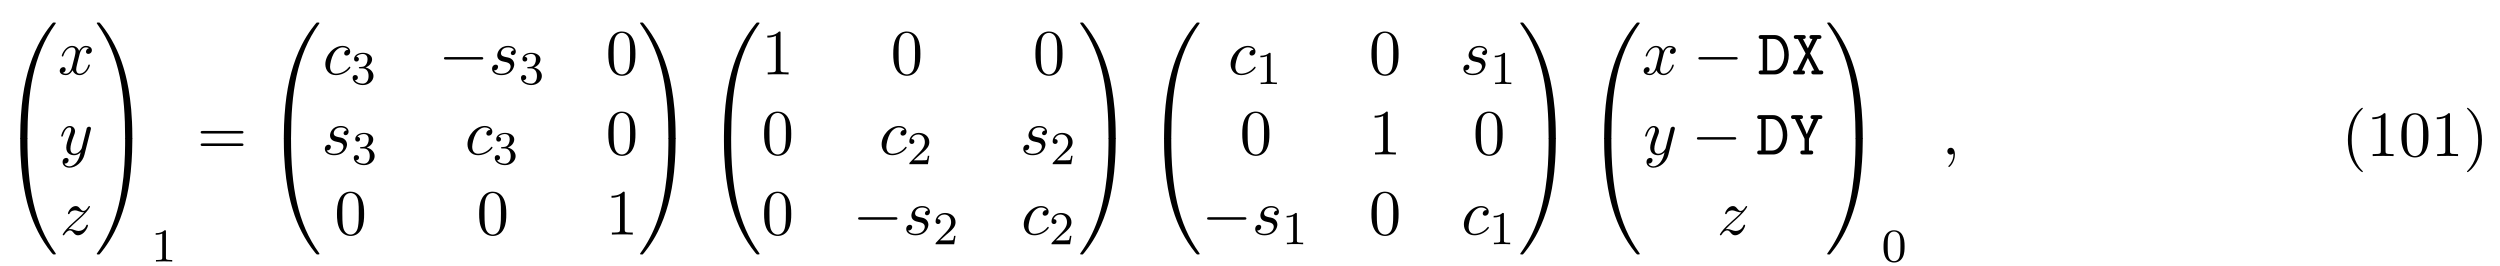<svg height="45pt" viewBox="0 0 423 45" width="423pt" xmlns="http://www.w3.org/2000/svg" xmlns:xlink="http://www.w3.org/1999/xlink"><symbol id="a" overflow="visible"><path d="m4.078 19.297c.234 0 .312 0 .312-.141.016-7.656.906-14 4.719-19.328.078-.094.078-.125.078-.141 0-.109-.078-.109-.25-.109-.188 0-.203 0-.219.016-.047.031-1.438 1.625-2.531 3.812-1.438 2.891-2.344 6.188-2.75 10.156-.031.344-.266 2.609-.266 5.203v.422c.016.109.078.109.312.109zm0 0"/></symbol><symbol id="b" overflow="visible"><path d="m3.484-.547c-.234 0-.297 0-.312.125v.422c0 6.656 1.188 10.562 1.531 11.672.734 2.422 1.953 4.969 3.766 7.219.172.188.219.25.25.266s.031.031.219.031c.172 0 .25 0 .25-.109 0-.031 0-.047-.062-.141-3.641-5.047-4.734-11.109-4.734-19.328 0-.156-.078-.156-.312-.156zm0 0"/></symbol><symbol id="c" overflow="visible"><path d="m6.359 18.766c0-6.672-1.188-10.578-1.531-11.672-.734-2.422-1.953-4.984-3.766-7.219-.172-.203-.219-.25-.25-.281-.031-.016-.031-.016-.219-.016-.156 0-.25 0-.25.109 0 .016 0 .047.141.234 3.797 5.297 4.656 11.844 4.656 19.234 0 .141.078.141.312.141h.594c.234 0 .297 0 .312-.109zm0 0"/></symbol><symbol id="d" overflow="visible"><path d="m6.359-.422c-.016-.125-.078-.125-.312-.125h-.594c-.234 0-.312 0-.312.156 0 1.125 0 3.719-.281 6.438-.594 5.641-2.047 9.531-4.438 12.891-.078.094-.078.109-.078.141 0 .109.094.109.25.109.188 0 .203 0 .219-.031.047-.031 1.438-1.625 2.531-3.812 1.438-2.875 2.344-6.188 2.75-10.156.031-.328.266-2.609.266-5.188zm0 0"/></symbol><symbol id="e" overflow="visible"><path d="m3.641-3.297c.062-.281.312-1.281 1.078-1.281.062 0 .312 0 .547.141-.297.047-.516.328-.516.594 0 .172.109.375.406.375.25 0 .594-.203.594-.625 0-.578-.641-.734-1.016-.734-.641 0-1.016.578-1.141.844-.281-.734-.875-.844-1.188-.844-1.125 0-1.75 1.422-1.75 1.688 0 .109.109.109.125.109.094 0 .125-.016.141-.125.375-1.156 1.094-1.422 1.469-1.422.203 0 .594.094.594.734 0 .328-.188 1.062-.594 2.594-.172.672-.562 1.125-1.031 1.125-.078 0-.328 0-.547-.141.266-.047.5-.281.5-.578s-.234-.391-.391-.391c-.328 0-.609.281-.609.641 0 .5.547.719 1.031.719.719 0 1.109-.766 1.141-.828.141.391.531.828 1.188.828 1.109 0 1.734-1.406 1.734-1.688 0-.109-.094-.109-.125-.109-.094 0-.125.047-.141.125-.359 1.172-1.109 1.422-1.453 1.422-.422 0-.594-.344-.594-.719 0-.234.062-.469.172-.953zm0 0"/></symbol><symbol id="f" overflow="visible"><path d="m5.297-4.156c.047-.156.047-.172.047-.25 0-.203-.156-.297-.312-.297-.109 0-.281.062-.391.234-.016.047-.109.391-.141.594-.078.281-.156.578-.219.859l-.5 1.969c-.047.156-.516.922-1.234.922-.547 0-.672-.469-.672-.875 0-.5.188-1.188.562-2.141.172-.453.219-.562.219-.781 0-.5-.359-.906-.906-.906-1.031 0-1.438 1.594-1.438 1.688 0 .109.109.109.141.109.109 0 .109-.016.172-.203.297-1.016.734-1.344 1.094-1.344.094 0 .281 0 .281.344 0 .281-.109.562-.188.766-.438 1.156-.641 1.781-.641 2.297 0 .969.688 1.297 1.344 1.297.422 0 .781-.188 1.094-.5-.141.578-.266 1.109-.703 1.688-.281.359-.703.688-1.203.688-.156 0-.641-.031-.828-.469.172 0 .312 0 .469-.125.109-.094.219-.234.219-.453 0-.328-.297-.375-.406-.375-.25 0-.609.172-.609.703 0 .547.484.953 1.156.953 1.125 0 2.25-.984 2.547-2.219zm0 0"/></symbol><symbol id="g" overflow="visible"><path d="m1.453-.906c.594-.625.906-.906 1.297-1.25 0 0 .672-.578 1.062-.969 1.047-1.016 1.281-1.547 1.281-1.594 0-.109-.094-.109-.125-.109-.078 0-.109.031-.156.125-.328.531-.562.703-.828.703-.25 0-.391-.172-.547-.359-.203-.25-.391-.469-.75-.469-.828 0-1.328 1.016-1.328 1.25 0 .062.031.125.141.125.094 0 .109-.062.141-.125.203-.5.828-.516.922-.516.234 0 .438.078.688.172.438.156.562.156.844.156-.391.469-1.312 1.25-1.516 1.438l-.984.906c-.75.734-1.125 1.359-1.125 1.438 0 .109.109.109.125.109.094 0 .109-.031.188-.141.25-.391.578-.688.922-.688.25 0 .359.109.625.422.188.234.391.406.703.406 1.078 0 1.719-1.391 1.719-1.688 0-.047-.047-.109-.141-.109s-.109.062-.156.141c-.25.719-.938.922-1.297.922-.219 0-.422-.062-.641-.141-.375-.141-.547-.188-.766-.188-.031 0-.203 0-.297.031zm0 0"/></symbol><symbol id="h" overflow="visible"><path d="m4.312-4.141c-.172 0-.328 0-.469.156-.172.156-.203.344-.203.422 0 .266.203.375.406.375.312 0 .609-.266.609-.688 0-.547-.516-.953-1.281-.953-1.484 0-2.922 1.562-2.922 3.109 0 .984.625 1.844 1.766 1.844 1.562 0 2.469-1.156 2.469-1.297 0-.062-.062-.141-.125-.141s-.078.031-.141.109c-.859 1.078-2.062 1.078-2.188 1.078-.688 0-.984-.531-.984-1.188 0-.438.219-1.5.594-2.172.344-.625.938-1.094 1.531-1.094.375 0 .797.141.938.438zm0 0"/></symbol><symbol id="i" overflow="visible"><path d="m4.266-4.078c-.312.016-.531.25-.531.484 0 .156.109.328.344.328s.5-.188.5-.609c0-.5-.469-.953-1.297-.953-1.438 0-1.844 1.125-1.844 1.594 0 .859.812 1.016 1.125 1.078.562.109 1.141.234 1.141.844 0 .281-.25 1.188-1.562 1.188-.156 0-1 0-1.25-.578.422.062.688-.266.688-.578 0-.25-.172-.375-.406-.375-.281 0-.609.234-.609.719 0 .625.625 1.062 1.562 1.062 1.766 0 2.188-1.328 2.188-1.812 0-.391-.203-.672-.328-.797-.297-.312-.609-.359-1.094-.453-.391-.094-.828-.172-.828-.656 0-.328.266-.984 1.219-.984.281 0 .812.078.984.5zm0 0"/></symbol><symbol id="j" overflow="visible"><path d="m2.219-.016c0-.719-.281-1.141-.703-1.141-.359 0-.578.266-.578.578 0 .297.219.578.578.578.125 0 .266-.047.375-.141.047-.016.047-.031.062-.031s.016.016.016.156c0 .812-.375 1.469-.734 1.828-.125.125-.125.141-.125.172 0 .078.062.125.109.125.125 0 1-.844 1-2.125zm0 0"/></symbol><symbol id="k" overflow="visible"><path d="m2.5-5.078c0-.219-.016-.219-.234-.219-.328.312-.75.5-1.5.5v.266c.219 0 .641 0 1.109-.203v4.078c0 .297-.031.391-.781.391h-.281v.266c.328-.031 1.016-.031 1.375-.031s1.047 0 1.375.031v-.266h-.281c-.75 0-.781-.094-.781-.391zm0 0"/></symbol><symbol id="l" overflow="visible"><path d="m2.016-2.656c.625 0 1.031.453 1.031 1.297 0 1-.562 1.281-.984 1.281-.438 0-1.047-.156-1.328-.578.297 0 .5-.188.5-.438 0-.266-.188-.438-.453-.438-.203 0-.438.125-.438.453 0 .75.812 1.25 1.734 1.25 1.047 0 1.797-.734 1.797-1.531 0-.672-.531-1.266-1.344-1.453.625-.219 1.109-.75 1.109-1.391s-.719-1.094-1.547-1.094c-.859 0-1.5.453-1.5 1.062 0 .297.188.422.406.422.25 0 .406-.172.406-.406 0-.297-.266-.406-.438-.406.344-.438.953-.469 1.094-.469.203 0 .812.062.812.891 0 .547-.234.891-.344 1.016-.234.25-.422.266-.906.297-.156 0-.219.016-.219.125s.078.109.219.109zm0 0"/></symbol><symbol id="m" overflow="visible"><path d="m2.25-1.625c.125-.125.453-.391.594-.5.484-.453.953-.891.953-1.609 0-.953-.797-1.562-1.781-1.562-.969 0-1.594.719-1.594 1.438 0 .391.312.438.422.438.172 0 .422-.109.422-.422 0-.406-.406-.406-.5-.406.234-.594.766-.781 1.156-.781.734 0 1.125.625 1.125 1.297 0 .828-.578 1.438-1.531 2.391l-1 1.047c-.094.078-.094.094-.094.297h3.141l.234-1.422h-.25c-.016.156-.078.547-.172.703-.047.062-.656.062-.781.062h-1.422zm0 0"/></symbol><symbol id="n" overflow="visible"><path d="m3.891-2.547c0-.844-.078-1.359-.344-1.875-.344-.703-1-.875-1.438-.875-1 0-1.375.75-1.484.969-.281.578-.297 1.375-.297 1.781 0 .531.016 1.328.406 1.969.359.594.953.75 1.375.75.391 0 1.062-.125 1.469-.906.297-.578.312-1.297.312-1.812zm-1.781 2.484c-.266 0-.812-.125-.984-.953-.094-.453-.094-1.203-.094-1.625 0-.547 0-1.109.094-1.547.172-.812.781-.891.984-.891.266 0 .828.141.984.859.094.438.094 1.047.094 1.578 0 .469 0 1.188-.094 1.641-.172.828-.719.938-.984.938zm0 0"/></symbol><symbol id="o" overflow="visible"><path d="m7.5-3.562c.156 0 .359 0 .359-.219s-.203-.219-.359-.219h-6.531c-.156 0-.359 0-.359.219s.203.219.375.219zm0 2.109c.156 0 .359 0 .359-.219s-.203-.219-.359-.219h-6.516c-.172 0-.375 0-.375.219s.203.219.359.219zm0 0"/></symbol><symbol id="p" overflow="visible"><path d="m5.016-3.484c0-.875-.047-1.75-.438-2.562-.5-1.047-1.391-1.219-1.859-1.219-.641 0-1.438.281-1.891 1.297-.344.75-.406 1.609-.406 2.484 0 .812.047 1.797.5 2.625.469.875 1.266 1.094 1.797 1.094.578 0 1.422-.219 1.891-1.266.359-.75.406-1.594.406-2.453zm-2.297 3.484c-.422 0-1.078-.266-1.266-1.312-.125-.656-.125-1.672-.125-2.312 0-.688 0-1.406.094-2 .203-1.297 1.016-1.406 1.297-1.406.359 0 1.078.203 1.281 1.281.109.609.109 1.438.109 2.125 0 .828 0 1.562-.125 2.266-.156 1.031-.781 1.359-1.266 1.359zm0 0"/></symbol><symbol id="q" overflow="visible"><path d="m3.203-6.984c0-.25 0-.281-.25-.281-.672.703-1.641.703-1.984.703v.328c.219 0 .859 0 1.438-.281v5.656c0 .391-.047.516-1.016.516h-.359v.344c.391-.031 1.328-.031 1.766-.031s1.391 0 1.766.031v-.344h-.344c-.984 0-1.016-.109-1.016-.516zm0 0"/></symbol><symbol id="r" overflow="visible"><path d="m3.609 2.625c0-.047 0-.062-.188-.25-1.359-1.375-1.703-3.438-1.703-5.094 0-1.906.406-3.797 1.75-5.172.141-.125.141-.141.141-.188 0-.062-.047-.094-.109-.094-.109 0-1.094.734-1.734 2.125-.562 1.188-.688 2.406-.688 3.328 0 .844.125 2.156.719 3.391.656 1.344 1.594 2.047 1.703 2.047.062 0 .109-.031.109-.094zm0 0"/></symbol><symbol id="s" overflow="visible"><path d="m3.156-2.719c0-.859-.125-2.172-.719-3.406-.656-1.344-1.594-2.047-1.703-2.047-.062 0-.109.031-.109.094 0 .047 0 .062.203.266 1.062 1.078 1.688 2.812 1.688 5.094 0 1.859-.406 3.781-1.75 5.156-.141.125-.141.141-.141.188 0 .062.047.094.109.094.109 0 1.094-.734 1.734-2.125.547-1.188.688-2.406.688-3.312zm0 0"/></symbol><symbol id="t" overflow="visible"><path d="m7.188-2.516c.188 0 .375 0 .375-.203 0-.219-.188-.219-.375-.219h-5.906c-.188 0-.375 0-.375.219 0 .203.188.203.375.203zm0 0"/></symbol><symbol id="u" overflow="visible"><path d="m.656-6.656c-.172 0-.453 0-.453.328s.281.328.453.328h.234v5.328h-.234c-.172 0-.453 0-.453.344 0 .328.281.328.453.328h2.25c1.422 0 2.391-1.531 2.391-3.281s-.938-3.375-2.391-3.375zm.984 5.984v-5.328h1.047c1.234 0 1.844 1.453 1.844 2.719 0 1.281-.625 2.609-1.844 2.609zm0 0"/></symbol><symbol id="v" overflow="visible"><path d="m3.172-3.562 1.234-2.438h.234c.172 0 .453 0 .453-.328s-.281-.328-.453-.328h-1.125c-.172 0-.438 0-.438.312 0 .344.25.344.5.344l-.781 1.594-.828-1.594c.219 0 .469 0 .469-.344 0-.312-.281-.312-.438-.312h-1.141c-.156 0-.438 0-.438.312 0 .344.281.344.438.344h.25l1.312 2.453-1.453 2.875h-.234c-.172 0-.438 0-.438.344 0 .328.266.328.438.328h1.125c.172 0 .453 0 .453-.328 0-.344-.266-.344-.516-.344l1-2.109 1.078 2.109c-.25 0-.484 0-.484.344 0 .328.281.328.438.328h1.141c.156 0 .438 0 .438-.328 0-.344-.281-.344-.438-.344h-.25zm0 0"/></symbol><symbol id="w" overflow="visible"><path d="m4.844-6h.234c.156 0 .422 0 .422-.328s-.25-.328-.422-.328h-1.141c-.156 0-.438 0-.438.312 0 .344.234.344.5.344l-1.141 2.578c-.156-.562-1.031-2.344-1.141-2.578.25 0 .5 0 .5-.344 0-.312-.281-.312-.438-.312h-1.141c-.156 0-.438 0-.438.312 0 .344.266.344.438.344h.234l1.609 3.344v1.984h-.266c-.172 0-.438 0-.438.328 0 .344.266.344.438.344h1.297c.156 0 .438 0 .438-.328 0-.344-.266-.344-.438-.344h-.281v-1.984zm0 0"/></symbol><use x=".251" xlink:href="#a" y="4.23"/><use x=".251" xlink:href="#b" y="23.867"/><use x="9.796" xlink:href="#e" y="12.591"/><use x="10.044" xlink:href="#f" y="26.14"/><use x="10.137" xlink:href="#g" y="39.69"/><use x="16.031" xlink:href="#c" y="4.23"/><use x="16.031" xlink:href="#d" y="23.867"/><use x="25.577" xlink:href="#k" y="44.252"/><use x="33.339" xlink:href="#o" y="26.158"/><use x="44.854" xlink:href="#a" y="4.23"/><use x="44.854" xlink:href="#b" y="23.867"/><use x="54.596" xlink:href="#h" y="12.591"/><use x="59.317" xlink:href="#l" y="14.228"/><use x="74.208" xlink:href="#t" y="12.591"/><use x="82.693" xlink:href="#i" y="12.591"/><use x="87.807" xlink:href="#l" y="14.228"/><use x="102.502" xlink:href="#p" y="12.591"/><use x="54.4" xlink:href="#i" y="26.14"/><use x="59.513" xlink:href="#l" y="27.777"/><use x="78.647" xlink:href="#h" y="26.14"/><use x="83.368" xlink:href="#l" y="27.777"/><use x="102.502" xlink:href="#p" y="26.14"/><use x="56.595" xlink:href="#p" y="39.69"/><use x="80.65" xlink:href="#p" y="39.69"/><use x="102.5" xlink:href="#q" y="39.69"/><use x="107.956" xlink:href="#c" y="4.23"/><use x="107.956" xlink:href="#d" y="23.867"/><use x="119.32" xlink:href="#a" y="4.23"/><use x="119.32" xlink:href="#b" y="23.867"/><use x="128.865" xlink:href="#q" y="12.591"/><use x="150.716" xlink:href="#p" y="12.591"/><use x="174.77" xlink:href="#p" y="12.591"/><use x="128.865" xlink:href="#p" y="26.14"/><use x="148.721" xlink:href="#h" y="26.14"/><use x="153.442" xlink:href="#m" y="27.777"/><use x="172.576" xlink:href="#i" y="26.14"/><use x="177.69" xlink:href="#m" y="27.777"/><use x="128.865" xlink:href="#p" y="39.69"/><use x="144.283" xlink:href="#t" y="39.69"/><use x="152.767" xlink:href="#i" y="39.69"/><use x="157.881" xlink:href="#m" y="41.326"/><use x="172.772" xlink:href="#h" y="39.69"/><use x="177.493" xlink:href="#m" y="41.326"/><use x="182.422" xlink:href="#c" y="4.23"/><use x="182.422" xlink:href="#d" y="23.867"/><use x="193.786" xlink:href="#a" y="4.23"/><use x="193.786" xlink:href="#b" y="23.867"/><use x="207.77" xlink:href="#h" y="12.591"/><use x="212.491" xlink:href="#k" y="14.228"/><use x="231.625" xlink:href="#p" y="12.591"/><use x="247.042" xlink:href="#i" y="12.591"/><use x="252.155" xlink:href="#k" y="14.228"/><use x="209.769" xlink:href="#p" y="26.14"/><use x="231.62" xlink:href="#q" y="26.14"/><use x="249.238" xlink:href="#p" y="26.14"/><use x="203.331" xlink:href="#t" y="39.69"/><use x="211.816" xlink:href="#i" y="39.69"/><use x="216.93" xlink:href="#k" y="41.326"/><use x="231.625" xlink:href="#p" y="39.69"/><use x="247.238" xlink:href="#h" y="39.69"/><use x="251.959" xlink:href="#k" y="41.326"/><use x="256.888" xlink:href="#c" y="4.23"/><use x="256.888" xlink:href="#d" y="23.867"/><use x="268.251" xlink:href="#a" y="4.23"/><use x="268.251" xlink:href="#b" y="23.867"/><use x="277.797" xlink:href="#e" y="12.591"/><use x="286.456" xlink:href="#t" y="12.591"/><g><use x="297.365" xlink:href="#u" y="12.591"/><use x="303.092" xlink:href="#v" y="12.591"/></g><use x="278.044" xlink:href="#f" y="26.14"/><use x="286.208" xlink:href="#t" y="26.14"/><g><use x="297.117" xlink:href="#u" y="26.14"/><use x="302.844" xlink:href="#w" y="26.14"/></g><use x="290.531" xlink:href="#g" y="39.69"/><use x="308.819" xlink:href="#c" y="4.23"/><use x="308.819" xlink:href="#d" y="23.867"/><use x="318.365" xlink:href="#n" y="44.253"/><use x="328.552" xlink:href="#j" y="26.158"/><g><use x="396.186" xlink:href="#r" y="26.407"/><use x="400.429" xlink:href="#q" y="26.407"/><use x="405.883" xlink:href="#p" y="26.407"/><use x="411.338" xlink:href="#q" y="26.407"/><use x="416.792" xlink:href="#s" y="26.407"/></g></svg>